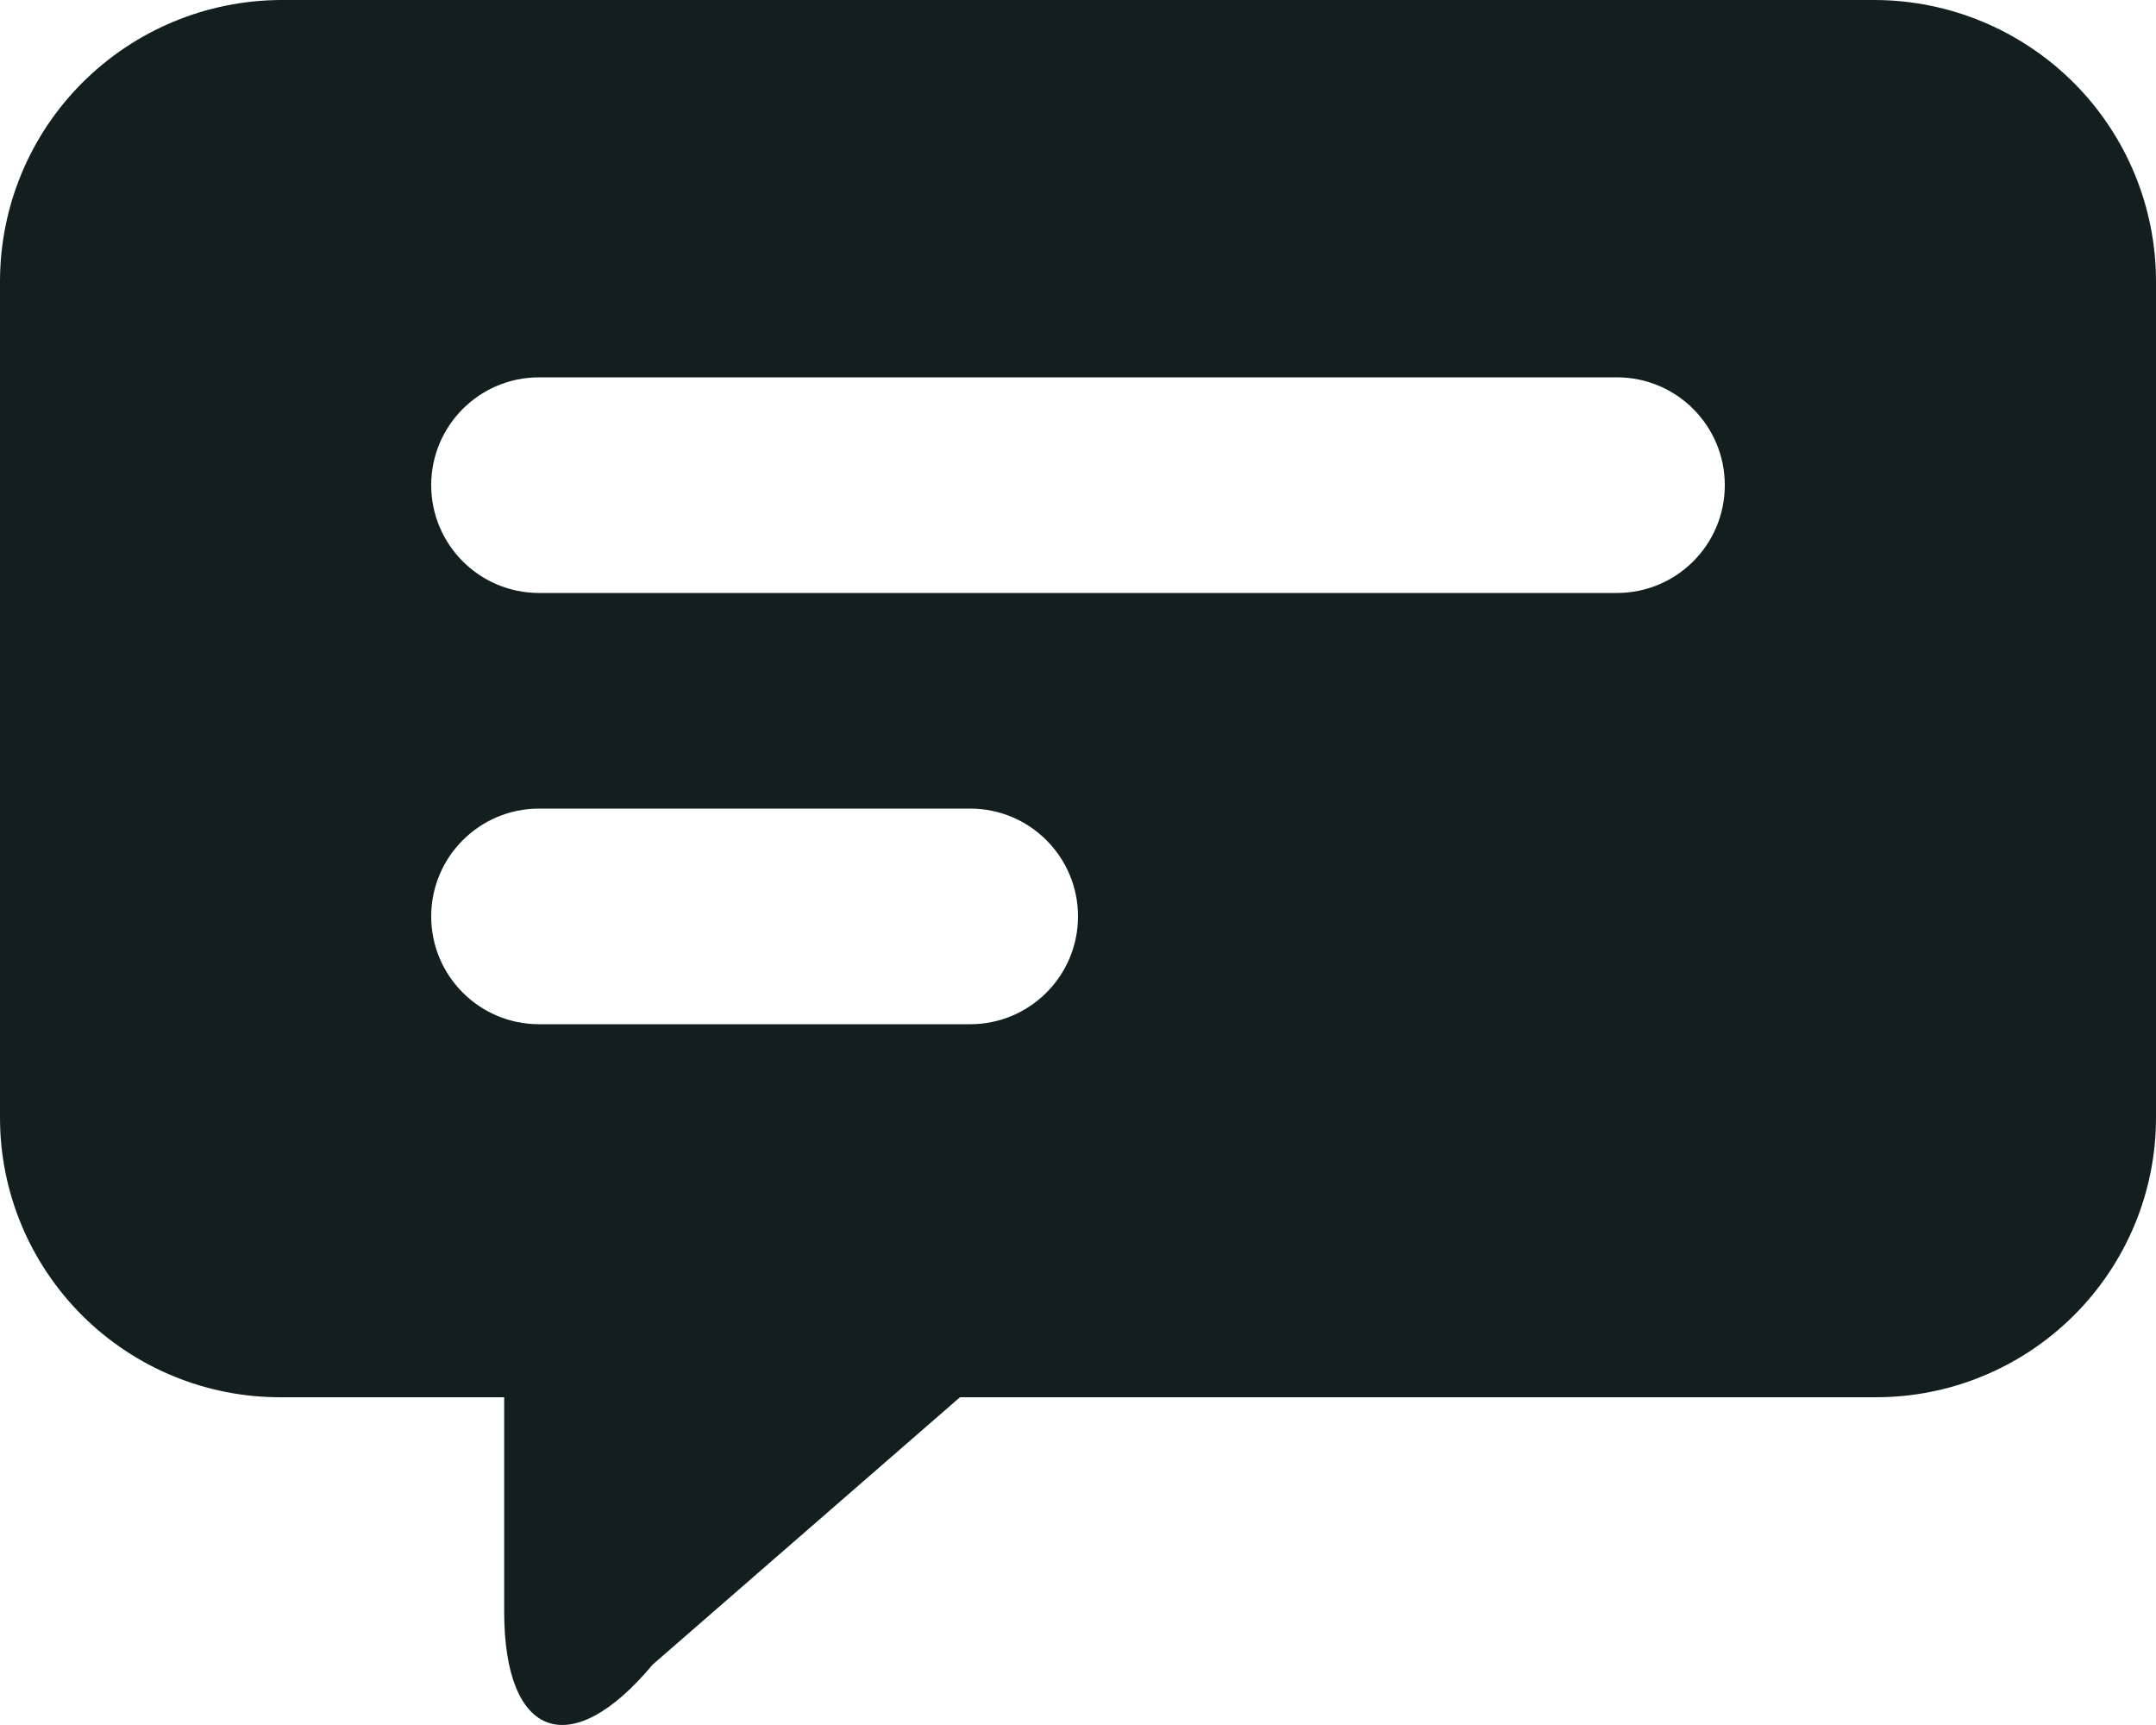 <svg width="20" height="16" viewBox="0 0 20 16" fill="none" xmlns="http://www.w3.org/2000/svg">
<path fill-rule="evenodd" clip-rule="evenodd" d="M2.609 0H17.391C18.084 0.002 18.747 0.278 19.237 0.768C19.726 1.257 20 1.92 20 2.61V10.368C20 11.057 19.724 11.718 19.235 12.204C18.745 12.691 18.082 12.963 17.391 12.96H8.905L6.055 15.439C5.297 16.348 4.677 16.129 4.677 14.948V12.96H2.609C1.918 12.963 1.255 12.691 0.765 12.204C0.276 11.718 0 11.057 1.38024e-07 10.368V2.61C-0 1.92 0.274 1.257 0.763 0.768C1.253 0.278 1.916 0.002 2.609 0ZM4 4.5C4 3.948 4.448 3.5 5 3.5H15C15.552 3.5 16 3.948 16 4.5C16 5.052 15.552 5.5 15 5.5H5C4.448 5.5 4 5.052 4 4.5ZM4 8.5C4 7.948 4.448 7.5 5 7.5H9C9.552 7.5 10 7.948 10 8.5C10 9.052 9.552 9.5 9 9.5H5C4.448 9.5 4 9.052 4 8.5Z" fill="#121F1E"/>
</svg>
